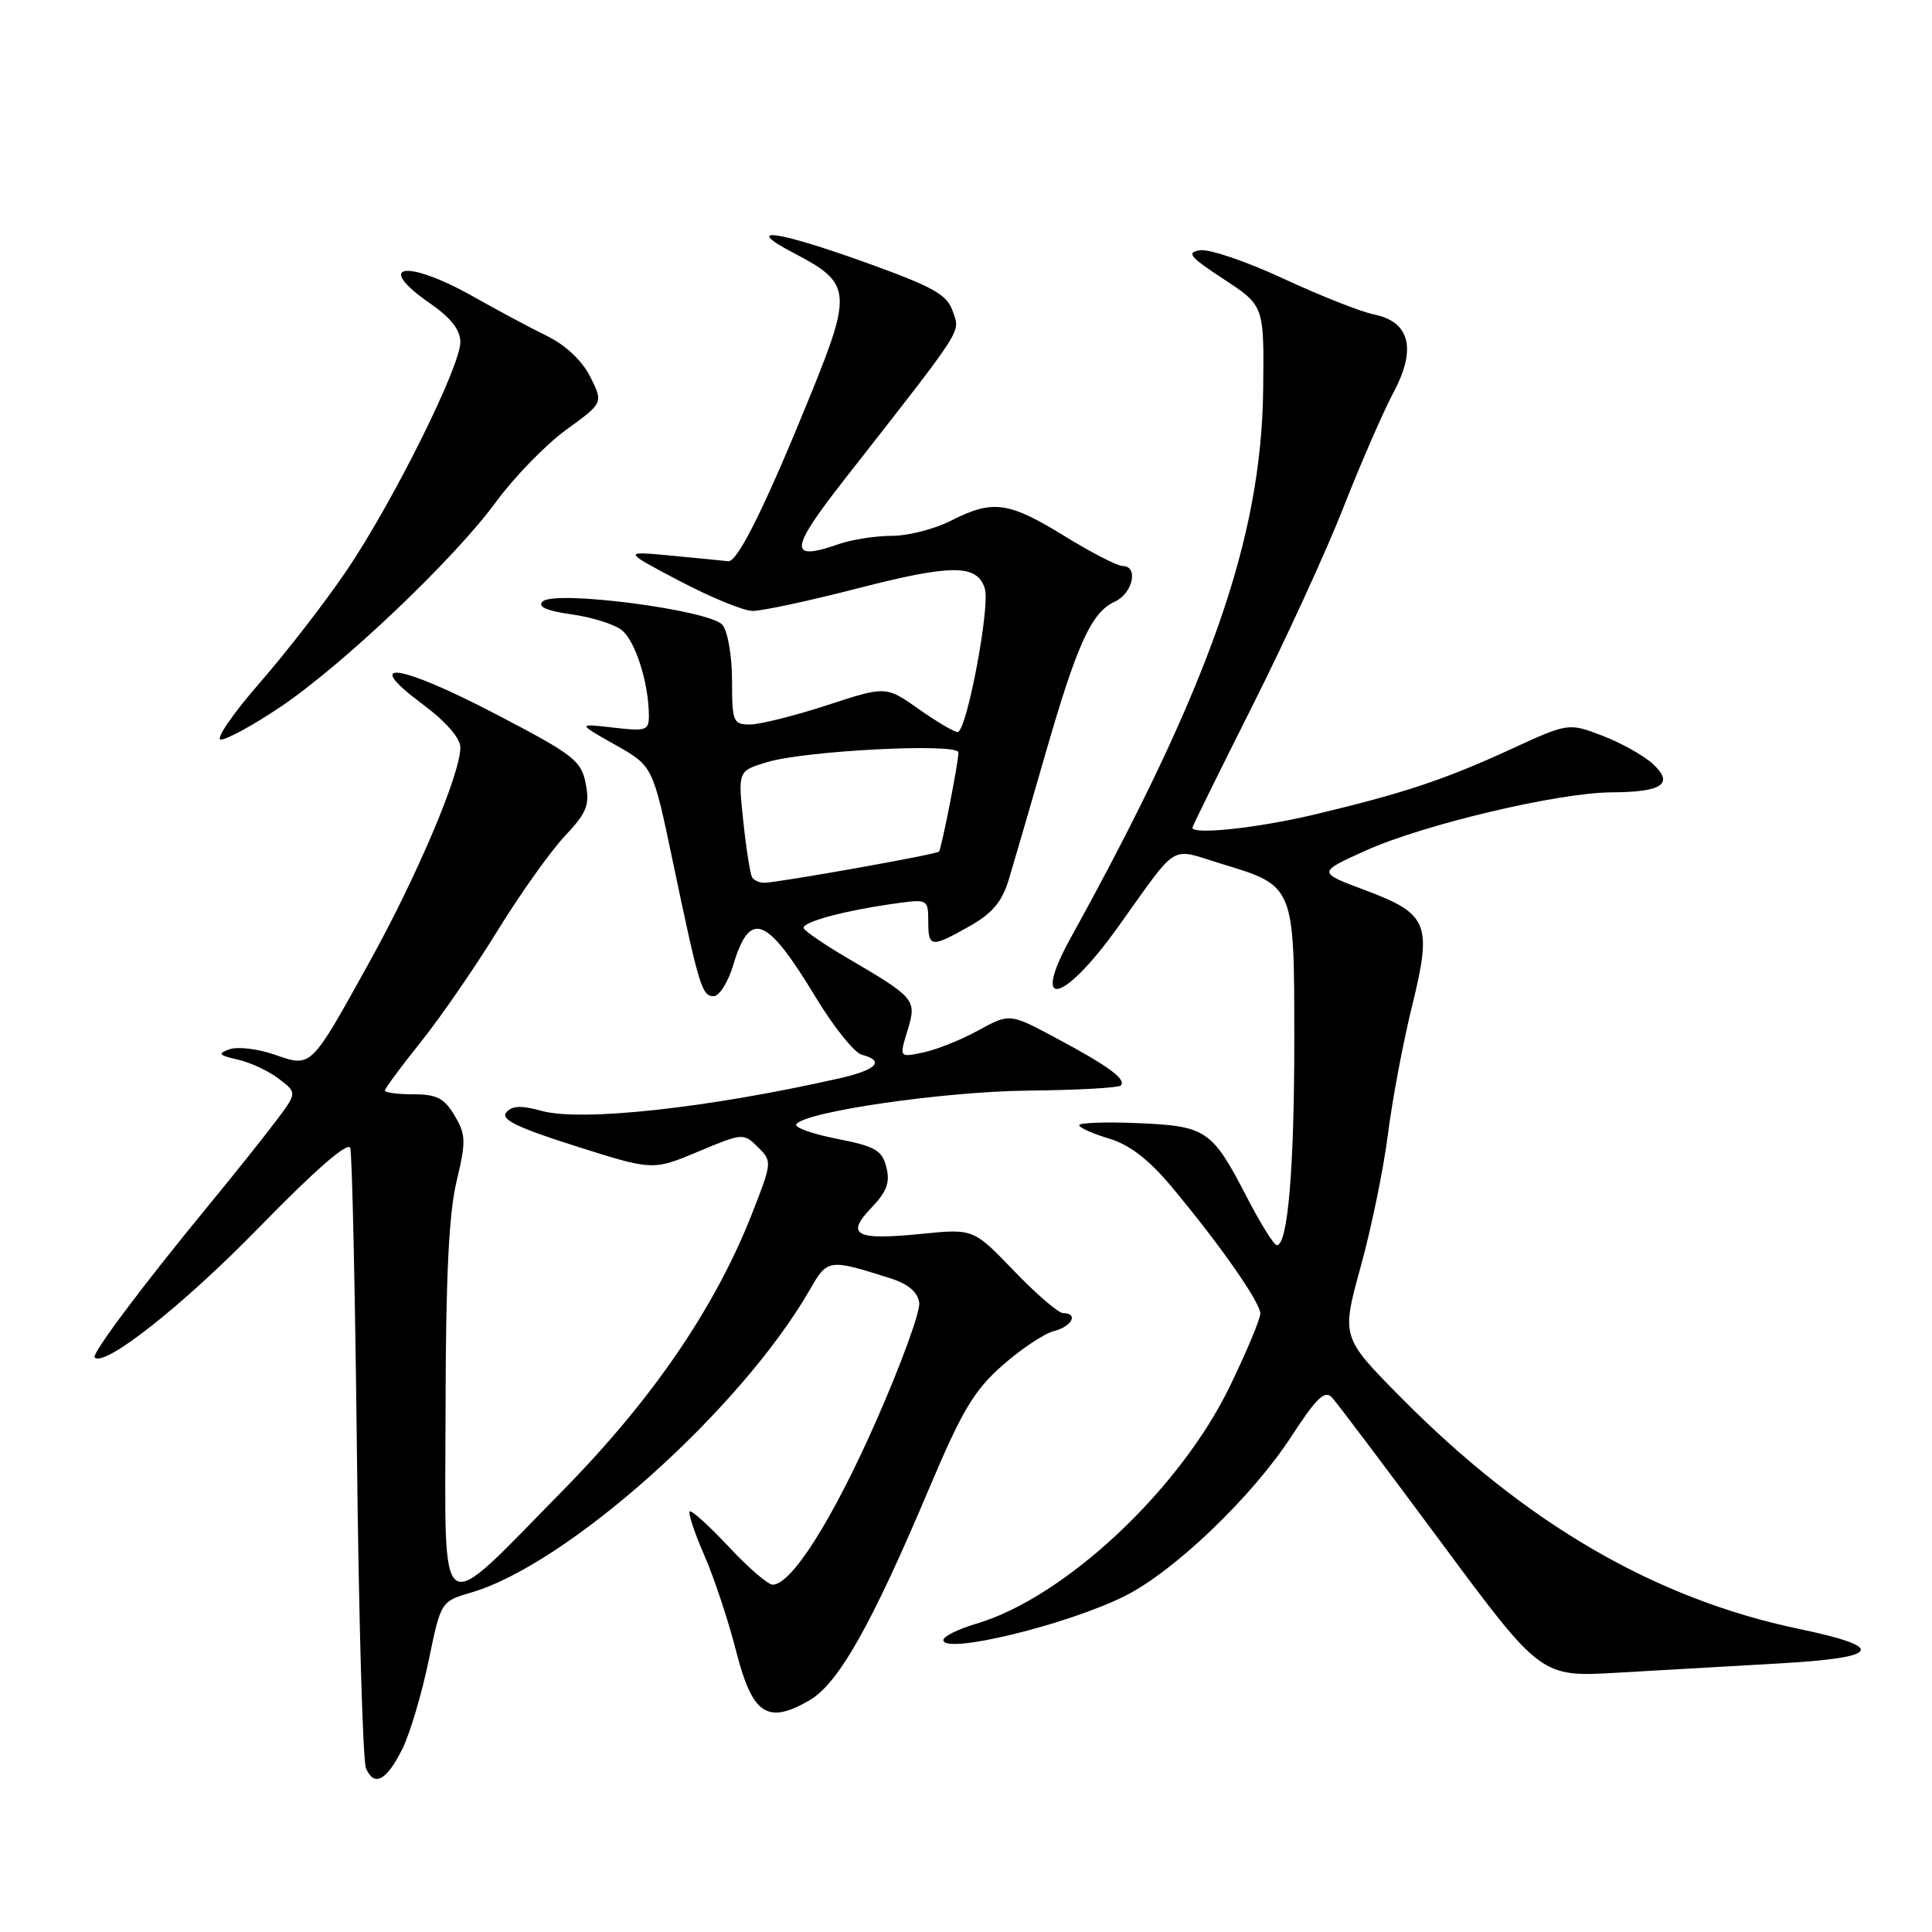 <?xml version="1.0" encoding="UTF-8" standalone="no"?>
<!DOCTYPE svg PUBLIC "-//W3C//DTD SVG 1.1//EN" "http://www.w3.org/Graphics/SVG/1.1/DTD/svg11.dtd" >
<svg xmlns="http://www.w3.org/2000/svg" xmlns:xlink="http://www.w3.org/1999/xlink" version="1.1" viewBox="0 0 256 256">
 <g >
 <path fill="currentColor"
d=" M 53.32 231.73 C 54.32 229.71 55.87 224.49 56.78 220.13 C 58.42 212.19 58.42 212.19 62.46 211.01 C 75.21 207.28 98.18 186.74 107.28 170.94 C 109.66 166.79 109.77 166.78 118.00 169.39 C 120.34 170.13 121.60 171.20 121.80 172.61 C 121.97 173.76 119.36 180.90 116.02 188.46 C 110.28 201.43 104.89 209.94 102.39 209.98 C 101.77 209.99 99.14 207.72 96.54 204.93 C 93.93 202.15 91.61 200.05 91.39 200.28 C 91.16 200.51 92.03 203.12 93.33 206.10 C 94.63 209.07 96.52 214.78 97.54 218.78 C 99.69 227.20 101.66 228.53 107.23 225.32 C 111.08 223.11 115.48 215.31 123.13 197.19 C 127.48 186.90 129.07 184.23 132.83 180.92 C 135.31 178.74 138.38 176.69 139.67 176.37 C 142.04 175.77 142.94 174.00 140.87 174.00 C 140.25 174.00 137.32 171.48 134.36 168.40 C 128.98 162.80 128.98 162.80 122.05 163.50 C 113.35 164.37 112.00 163.65 115.47 160.03 C 117.50 157.91 117.96 156.68 117.45 154.67 C 116.89 152.42 115.99 151.90 110.92 150.90 C 107.68 150.27 105.25 149.40 105.51 148.98 C 106.54 147.32 125.03 144.63 136.22 144.51 C 142.67 144.45 148.19 144.14 148.50 143.84 C 149.30 143.03 146.89 141.26 139.94 137.55 C 133.79 134.26 133.79 134.26 129.64 136.53 C 127.37 137.78 124.07 139.10 122.32 139.46 C 119.15 140.13 119.15 140.13 120.25 136.55 C 121.50 132.46 121.30 132.23 112.27 126.94 C 109.40 125.26 106.81 123.50 106.52 123.04 C 106.01 122.21 111.99 120.61 119.25 119.63 C 122.85 119.15 123.00 119.25 123.00 122.06 C 123.00 125.58 123.35 125.62 128.50 122.71 C 131.52 121.00 132.79 119.48 133.69 116.47 C 134.35 114.29 136.51 106.88 138.49 100.00 C 142.71 85.32 144.62 81.13 147.72 79.72 C 150.11 78.63 150.90 75.00 148.75 75.00 C 148.06 75.00 144.57 73.20 141.00 71.00 C 133.62 66.46 131.52 66.18 126.00 69.00 C 123.84 70.10 120.33 71.00 118.19 71.00 C 116.05 71.00 112.90 71.49 111.19 72.08 C 104.43 74.44 104.56 72.90 111.92 63.50 C 128.01 42.93 127.22 44.16 126.26 41.29 C 125.52 39.05 123.78 38.06 114.94 34.87 C 102.82 30.50 98.17 29.88 105.29 33.59 C 112.77 37.48 112.92 38.72 107.51 52.06 C 101.48 66.93 97.73 74.53 96.49 74.37 C 95.95 74.30 92.58 73.97 89.00 73.63 C 82.50 73.01 82.50 73.01 90.00 76.96 C 94.12 79.13 98.48 80.92 99.68 80.95 C 100.88 80.98 107.18 79.63 113.68 77.95 C 126.12 74.75 129.47 74.75 130.49 77.97 C 131.24 80.33 128.08 97.00 126.89 97.00 C 126.43 97.00 124.11 95.63 121.73 93.95 C 117.39 90.89 117.39 90.89 109.57 93.45 C 105.27 94.85 100.68 96.00 99.37 96.00 C 97.15 96.00 97.00 95.64 97.00 90.19 C 97.00 87.00 96.44 83.68 95.75 82.82 C 94.17 80.84 73.46 78.14 71.89 79.71 C 71.20 80.40 72.43 80.94 75.69 81.40 C 78.33 81.76 81.33 82.69 82.34 83.46 C 84.15 84.83 85.93 90.35 85.98 94.73 C 86.00 96.81 85.67 96.92 81.25 96.41 C 76.50 95.86 76.50 95.86 81.50 98.68 C 86.50 101.50 86.50 101.50 89.12 114.00 C 92.64 130.79 93.00 132.00 94.57 132.00 C 95.31 132.00 96.47 130.15 97.15 127.90 C 99.37 120.49 101.56 121.35 108.12 132.20 C 110.48 136.10 113.22 139.51 114.20 139.76 C 117.30 140.57 116.18 141.76 111.25 142.88 C 93.83 146.82 77.04 148.66 71.74 147.19 C 69.04 146.45 67.83 146.50 67.08 147.41 C 66.31 148.33 68.57 149.42 76.28 151.87 C 86.50 155.11 86.50 155.11 92.50 152.60 C 98.41 150.12 98.53 150.11 100.43 152.00 C 102.33 153.88 102.32 154.00 99.63 160.86 C 94.74 173.30 86.43 185.46 74.50 197.58 C 57.68 214.68 58.99 215.60 59.04 186.79 C 59.06 169.41 59.47 160.81 60.49 156.57 C 61.76 151.23 61.74 150.36 60.24 147.82 C 58.87 145.52 57.88 145.00 54.78 145.00 C 52.70 145.00 51.00 144.78 51.00 144.51 C 51.00 144.23 53.14 141.34 55.75 138.08 C 58.36 134.82 62.94 128.18 65.93 123.32 C 68.91 118.47 72.91 112.85 74.80 110.83 C 77.77 107.67 78.16 106.69 77.61 103.83 C 77.02 100.78 76.02 100.01 65.71 94.63 C 52.83 87.92 47.82 87.22 55.94 93.27 C 59.10 95.62 61.00 97.80 61.00 99.05 C 61.00 102.55 55.26 116.10 48.94 127.50 C 41.08 141.68 41.32 141.45 36.34 139.73 C 34.14 138.97 31.48 138.66 30.42 139.03 C 28.79 139.61 28.96 139.82 31.50 140.40 C 33.15 140.77 35.60 141.91 36.94 142.94 C 39.39 144.80 39.39 144.80 36.48 148.65 C 34.89 150.77 30.80 155.88 27.41 160.00 C 18.86 170.39 12.10 179.43 12.54 179.87 C 13.85 181.19 24.23 172.99 34.23 162.74 C 41.70 155.07 46.12 151.22 46.41 152.11 C 46.66 152.87 47.06 171.28 47.30 193.00 C 47.54 214.72 48.08 233.31 48.49 234.29 C 49.57 236.84 51.22 235.96 53.32 231.73 Z  M 235.80 220.41 C 249.26 219.65 250.05 218.28 238.42 215.85 C 219.32 211.86 202.17 201.89 185.61 185.15 C 177.73 177.18 177.73 177.18 180.30 167.84 C 181.72 162.70 183.34 154.80 183.91 150.28 C 184.48 145.76 185.91 138.17 187.08 133.41 C 189.80 122.38 189.28 121.10 180.87 117.95 C 174.56 115.59 174.56 115.59 181.00 112.69 C 188.65 109.25 206.47 105.03 213.50 104.99 C 220.27 104.96 221.86 103.88 219.03 101.24 C 217.83 100.13 214.82 98.44 212.34 97.49 C 207.82 95.77 207.82 95.77 200.16 99.29 C 191.35 103.34 185.91 105.14 174.00 107.97 C 166.56 109.73 158.00 110.64 158.00 109.67 C 158.00 109.49 161.57 102.25 165.92 93.59 C 170.28 84.93 175.74 73.04 178.04 67.17 C 180.35 61.30 183.33 54.45 184.67 51.95 C 187.73 46.21 186.81 42.61 182.03 41.66 C 180.32 41.31 174.94 39.19 170.08 36.93 C 165.23 34.67 160.26 32.98 159.03 33.16 C 157.15 33.45 157.63 34.03 162.16 37.00 C 167.50 40.50 167.50 40.50 167.38 51.50 C 167.16 71.35 160.32 90.86 141.88 124.26 C 136.53 133.95 140.82 133.03 148.06 122.95 C 156.34 111.40 154.84 112.33 161.85 114.46 C 171.54 117.39 171.50 117.30 171.50 137.85 C 171.50 154.85 170.64 165.00 169.19 165.00 C 168.81 164.99 167.01 162.12 165.20 158.60 C 160.60 149.71 159.84 149.20 150.75 148.82 C 146.49 148.64 143.00 148.77 143.00 149.09 C 143.00 149.42 144.77 150.21 146.94 150.86 C 149.69 151.69 152.21 153.63 155.26 157.27 C 161.61 164.87 167.00 172.57 167.00 174.06 C 167.00 174.77 165.18 179.11 162.96 183.70 C 156.32 197.41 141.07 211.69 129.37 215.15 C 126.97 215.86 125.00 216.83 125.00 217.31 C 125.00 219.30 141.59 215.25 149.17 211.42 C 155.69 208.11 165.92 198.30 171.05 190.43 C 174.47 185.17 175.55 184.14 176.51 185.19 C 177.17 185.91 183.67 194.54 190.95 204.36 C 204.19 222.23 204.19 222.23 214.34 221.64 C 219.93 221.31 229.58 220.76 235.80 220.41 Z  M 37.04 93.75 C 45.30 88.23 60.15 74.12 65.73 66.50 C 68.15 63.20 72.33 58.90 75.03 56.94 C 79.94 53.38 79.94 53.38 78.22 49.94 C 77.15 47.81 74.98 45.75 72.50 44.53 C 70.30 43.45 65.88 41.09 62.68 39.28 C 53.78 34.27 49.46 35.00 57.04 40.24 C 59.75 42.12 61.00 43.72 61.00 45.33 C 61.00 48.57 52.12 66.42 45.99 75.51 C 43.20 79.64 37.98 86.40 34.39 90.51 C 30.80 94.63 28.50 98.00 29.27 98.00 C 30.05 98.00 33.55 96.09 37.04 93.75 Z  M 99.66 116.25 C 99.41 115.84 98.88 112.50 98.49 108.83 C 97.78 102.15 97.78 102.15 101.64 100.99 C 106.71 99.45 127.00 98.43 127.00 99.70 C 127.00 101.02 124.76 112.42 124.42 112.84 C 124.13 113.21 103.35 116.91 101.31 116.97 C 100.65 116.99 99.91 116.66 99.66 116.25 Z "/>
</g>
</svg>